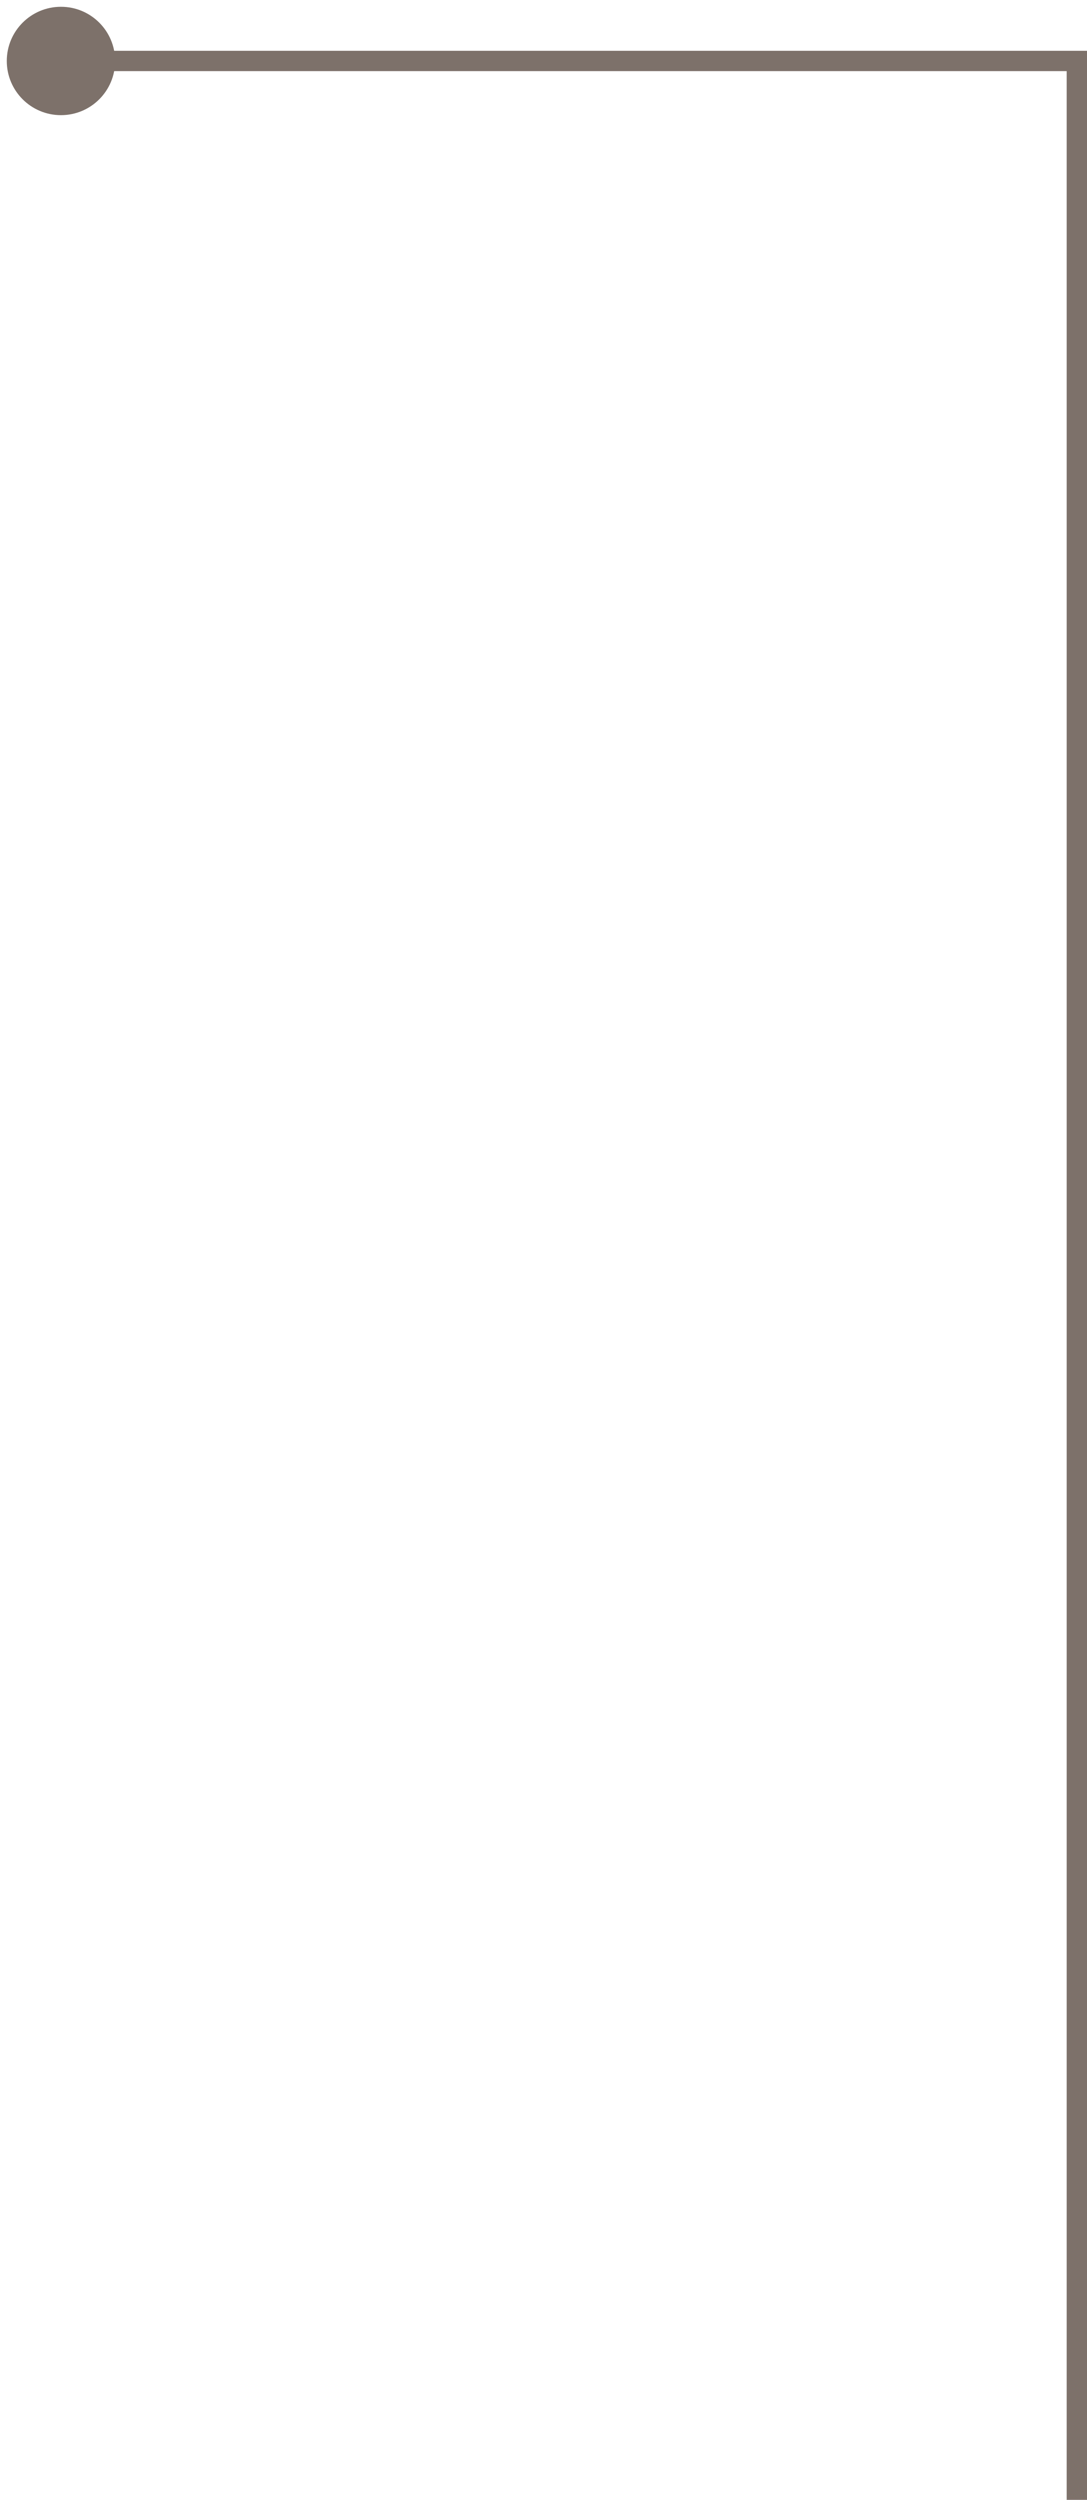 <svg width="107" height="246" viewBox="0 0 107 246" fill="none" xmlns="http://www.w3.org/2000/svg">
<path d="M0.667 6C0.667 8.946 3.054 11.333 6 11.333C8.946 11.333 11.333 8.946 11.333 6C11.333 3.054 8.946 0.667 6 0.667C3.054 0.667 0.667 3.054 0.667 6ZM106 6H107V5H106V6ZM6 7H106V5H6V7ZM105 6V246H107V6H105Z" fill="#7D716A"/>
</svg>
